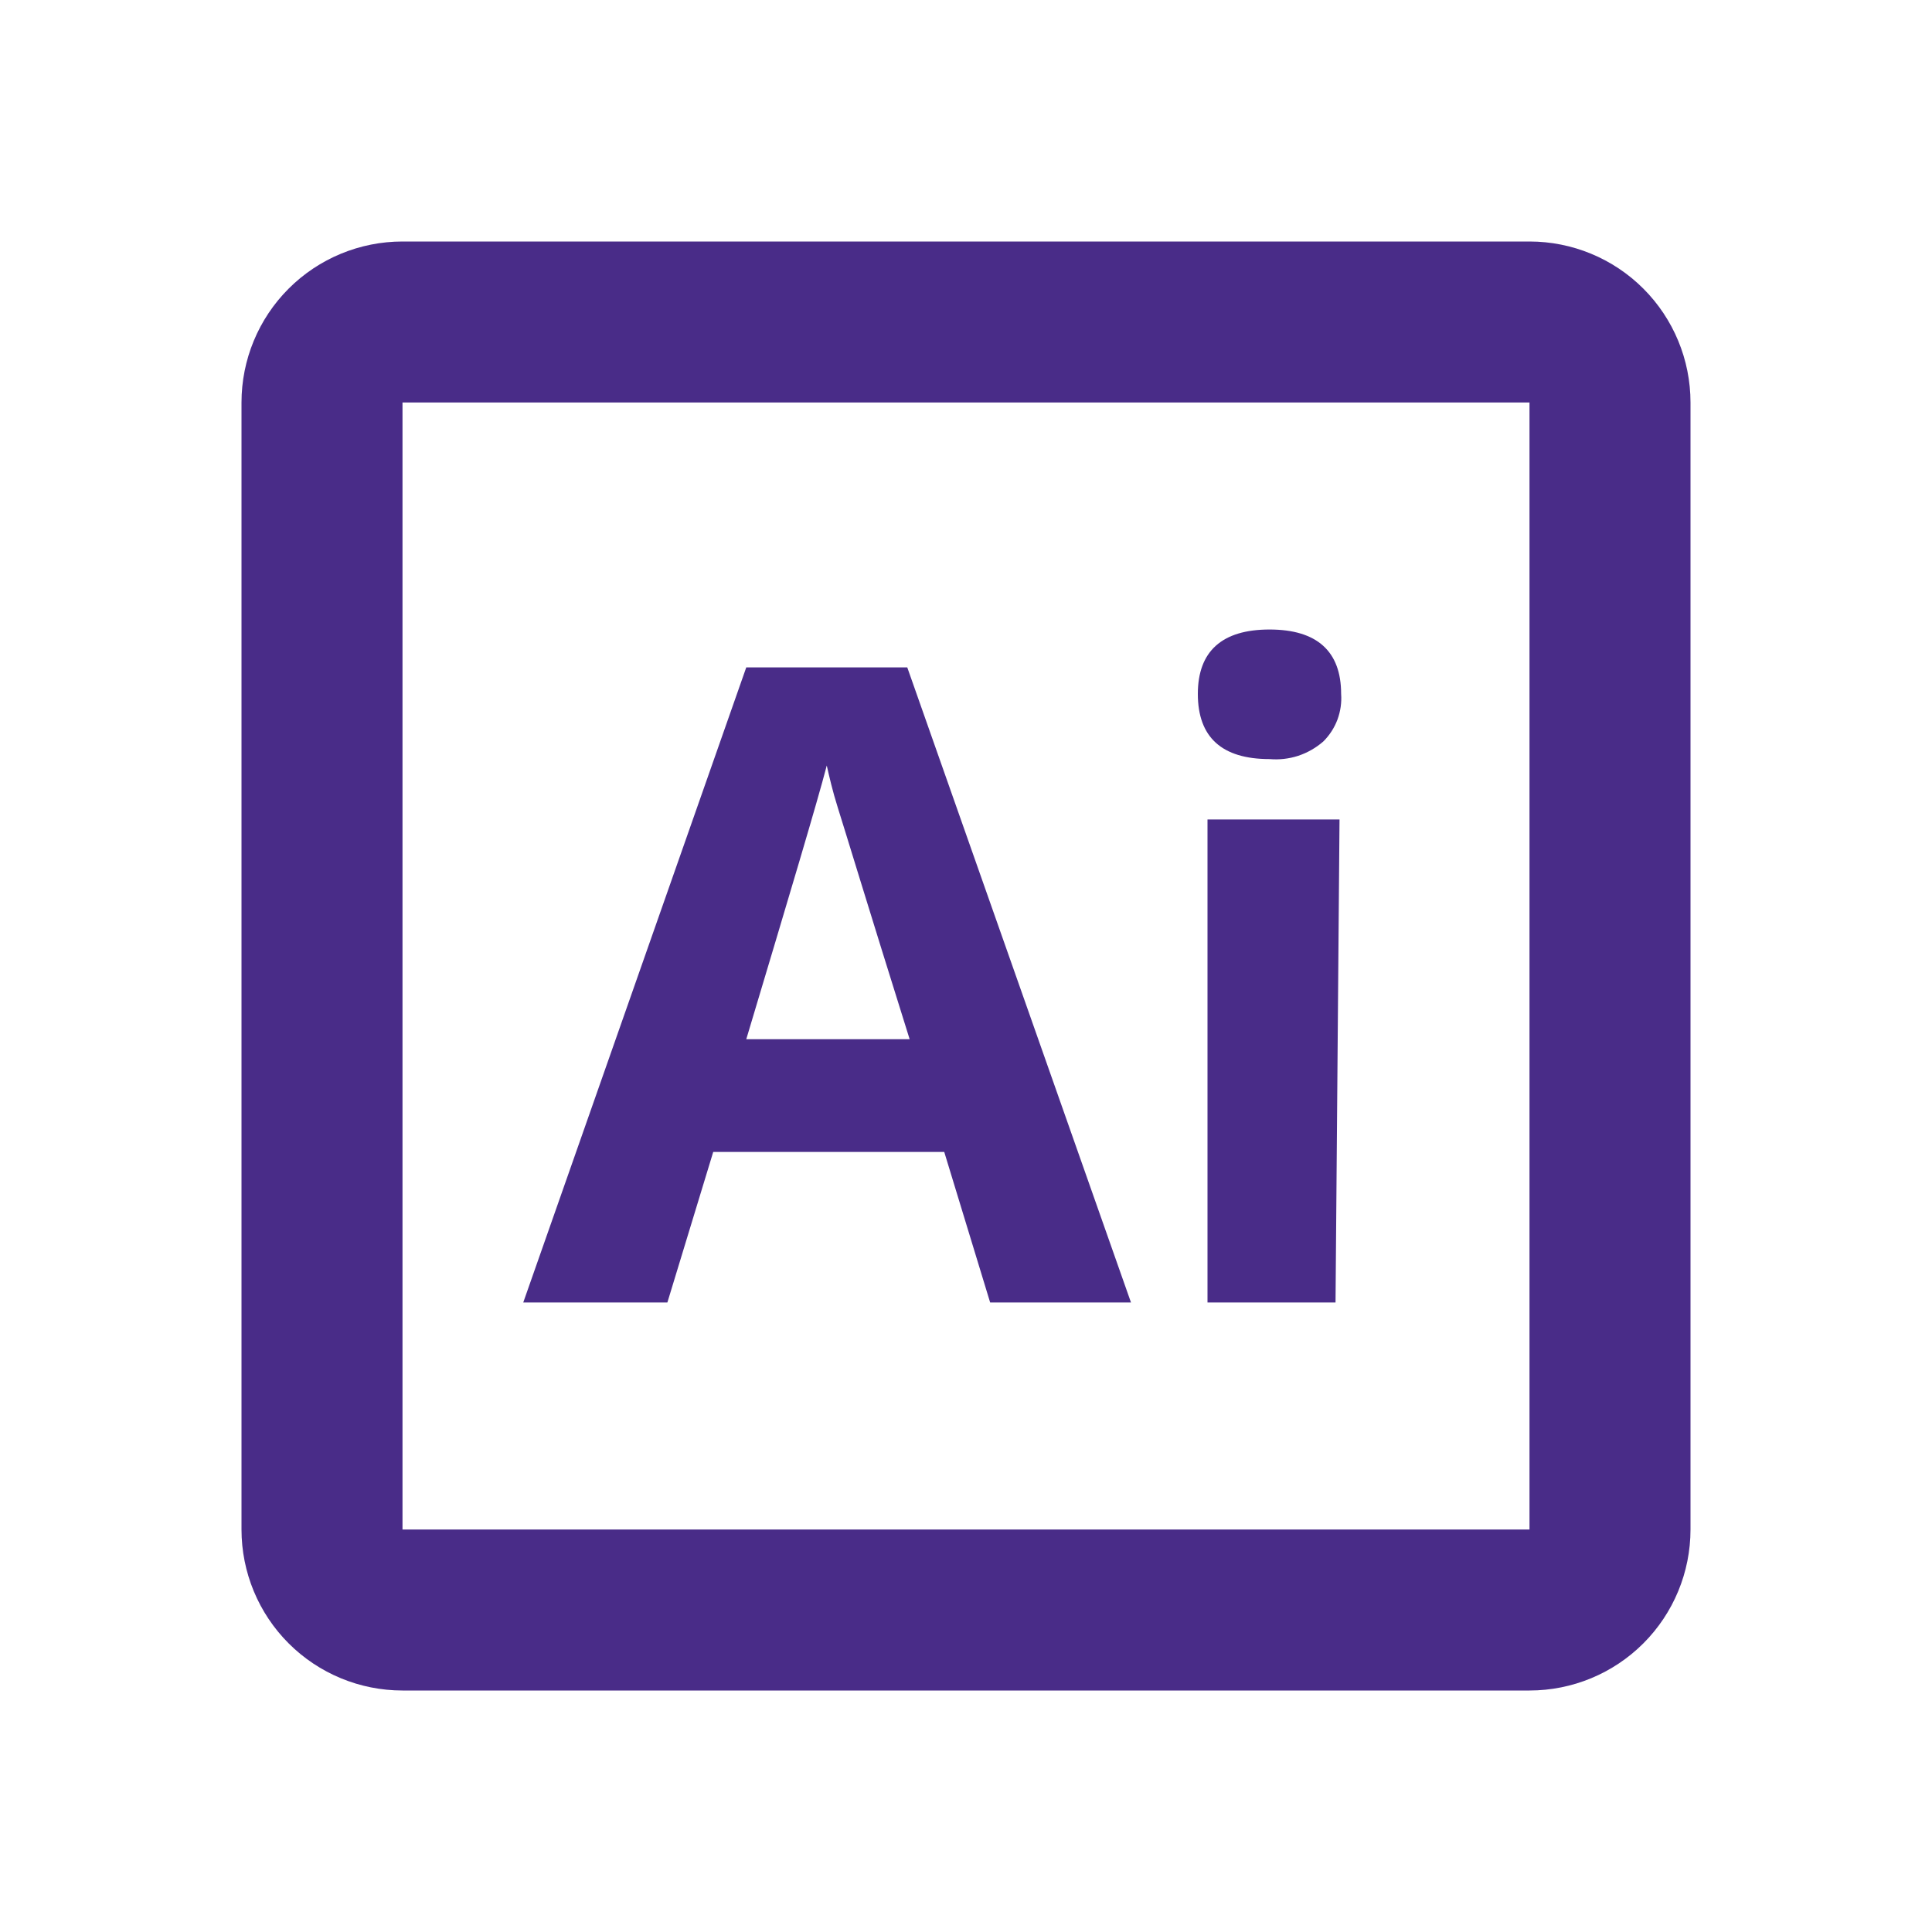 <svg width="30" height="30" viewBox="0 0 30 30" fill="none" xmlns="http://www.w3.org/2000/svg">
<g id="adobe-ai-svgrepo-com" clip-path="url(#clip0_499_12)">
<g id="SVGRepo_iconCarrier">
<path id="Vector" d="M23.75 6.25V23.75H6.25V6.25H23.75ZM23.75 3.75H6.25C5.587 3.75 4.951 4.013 4.482 4.482C4.013 4.951 3.75 5.587 3.75 6.25V23.75C3.75 24.413 4.013 25.049 4.482 25.518C4.951 25.987 5.587 26.25 6.25 26.25H23.75C24.413 26.25 25.049 25.987 25.518 25.518C25.987 25.049 26.25 24.413 26.25 23.75V6.25C26.25 5.587 25.987 4.951 25.518 4.482C25.049 4.013 24.413 3.75 23.75 3.75Z" fill="#492C88"/>
<g id="Group">
<path id="Vector_2" d="M15.375 20.225L14.662 17.887H11.075L10.363 20.225H8.125L11.588 10.363H14.088L17.562 20.225H15.375ZM14.125 16.137C13.463 14.025 13.1 12.825 13.012 12.55C12.925 12.275 12.875 12.05 12.838 11.887C12.688 12.463 12.262 13.887 11.588 16.137H14.125Z" fill="#492C88"/>
<path id="Vector_3" d="M18.6 10.775C18.6 10.113 18.975 9.775 19.713 9.775C20.45 9.775 20.825 10.113 20.825 10.775C20.835 10.911 20.815 11.046 20.768 11.174C20.72 11.301 20.646 11.416 20.55 11.512C20.436 11.612 20.303 11.688 20.159 11.736C20.015 11.783 19.863 11.8 19.713 11.787C18.975 11.787 18.6 11.45 18.6 10.775ZM20.738 20.225H18.75V12.725H20.8L20.738 20.225Z" fill="#492C88"/>
</g>
</g>
</g>
<defs>
<clipPath id="clip0_499_12">
<rect width="30" height="30" fill="white"/>
</clipPath>
</defs>
</svg>
